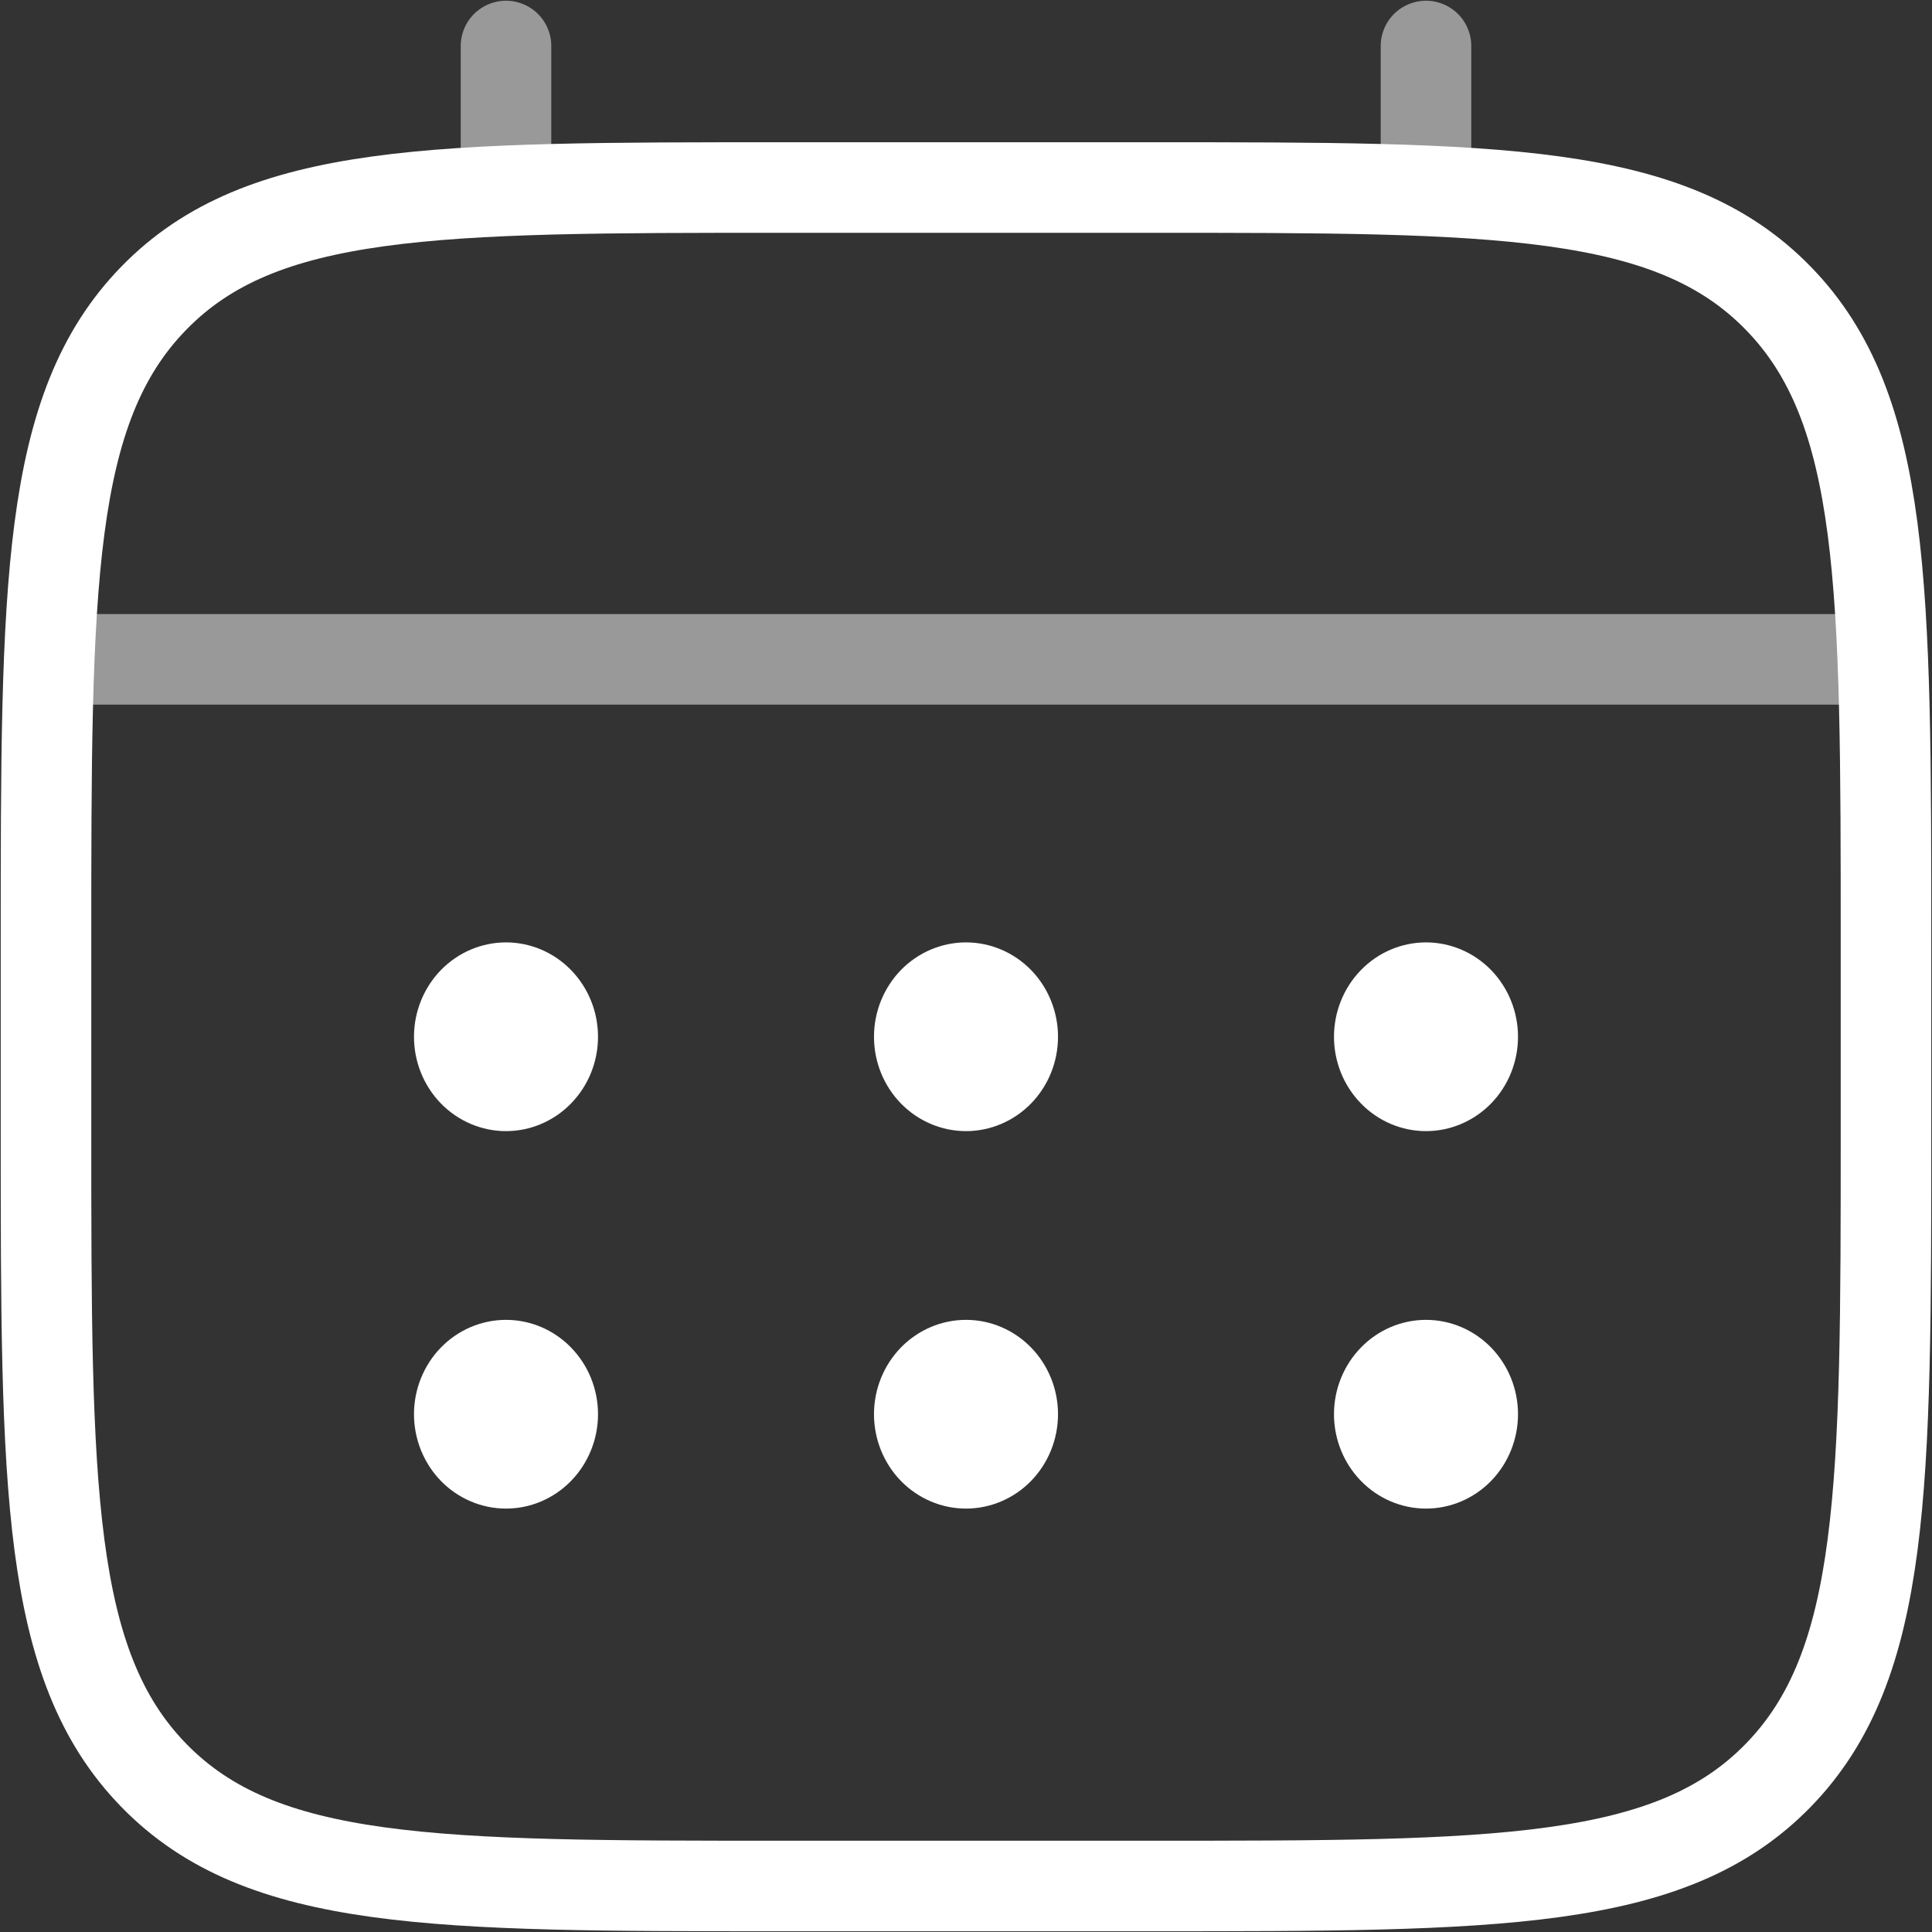 <svg width="32" height="32" viewBox="0 0 32 32" fill="none" xmlns="http://www.w3.org/2000/svg">
<rect x="0" y="0" width="32" height="32" fill="#333333" stroke="none"/>
<path d="M0.762 15.609C0.762 9.716 0.762 6.768 2.548 4.938C4.332 3.106 7.206 3.106 12.952 3.106H19.048C24.794 3.106 27.668 3.106 29.452 4.938C31.238 6.768 31.238 9.716 31.238 15.609V18.735C31.238 24.629 31.238 27.576 29.452 29.406C27.668 31.238 24.794 31.238 19.048 31.238H12.952C7.206 31.238 4.332 31.238 2.548 29.406C0.762 27.576 0.762 24.629 0.762 18.735V15.609Z" stroke="white" stroke-width="1.5"/>
<path opacity="0.5" d="M8.381 3.106V0.762M23.619 3.106V0.762M1.524 10.921H30.476" stroke="white" stroke-width="1.5" stroke-linecap="round"/>
<path d="M25.143 23.424C25.143 23.838 24.982 24.236 24.697 24.529C24.411 24.822 24.023 24.987 23.619 24.987C23.215 24.987 22.827 24.822 22.542 24.529C22.256 24.236 22.095 23.838 22.095 23.424C22.095 23.009 22.256 22.612 22.542 22.319C22.827 22.026 23.215 21.861 23.619 21.861C24.023 21.861 24.411 22.026 24.697 22.319C24.982 22.612 25.143 23.009 25.143 23.424ZM25.143 17.172C25.143 17.587 24.982 17.984 24.697 18.277C24.411 18.57 24.023 18.735 23.619 18.735C23.215 18.735 22.827 18.57 22.542 18.277C22.256 17.984 22.095 17.587 22.095 17.172C22.095 16.758 22.256 16.36 22.542 16.067C22.827 15.774 23.215 15.609 23.619 15.609C24.023 15.609 24.411 15.774 24.697 16.067C24.982 16.36 25.143 16.758 25.143 17.172ZM17.524 23.424C17.524 23.838 17.363 24.236 17.078 24.529C16.792 24.822 16.404 24.987 16 24.987C15.596 24.987 15.208 24.822 14.922 24.529C14.637 24.236 14.476 23.838 14.476 23.424C14.476 23.009 14.637 22.612 14.922 22.319C15.208 22.026 15.596 21.861 16 21.861C16.404 21.861 16.792 22.026 17.078 22.319C17.363 22.612 17.524 23.009 17.524 23.424ZM17.524 17.172C17.524 17.587 17.363 17.984 17.078 18.277C16.792 18.57 16.404 18.735 16 18.735C15.596 18.735 15.208 18.57 14.922 18.277C14.637 17.984 14.476 17.587 14.476 17.172C14.476 16.758 14.637 16.36 14.922 16.067C15.208 15.774 15.596 15.609 16 15.609C16.404 15.609 16.792 15.774 17.078 16.067C17.363 16.36 17.524 16.758 17.524 17.172ZM9.905 23.424C9.905 23.838 9.744 24.236 9.458 24.529C9.173 24.822 8.785 24.987 8.381 24.987C7.977 24.987 7.589 24.822 7.303 24.529C7.018 24.236 6.857 23.838 6.857 23.424C6.857 23.009 7.018 22.612 7.303 22.319C7.589 22.026 7.977 21.861 8.381 21.861C8.785 21.861 9.173 22.026 9.458 22.319C9.744 22.612 9.905 23.009 9.905 23.424ZM9.905 17.172C9.905 17.587 9.744 17.984 9.458 18.277C9.173 18.57 8.785 18.735 8.381 18.735C7.977 18.735 7.589 18.57 7.303 18.277C7.018 17.984 6.857 17.587 6.857 17.172C6.857 16.758 7.018 16.36 7.303 16.067C7.589 15.774 7.977 15.609 8.381 15.609C8.785 15.609 9.173 15.774 9.458 16.067C9.744 16.36 9.905 16.758 9.905 17.172Z" fill="white"/>
</svg>
